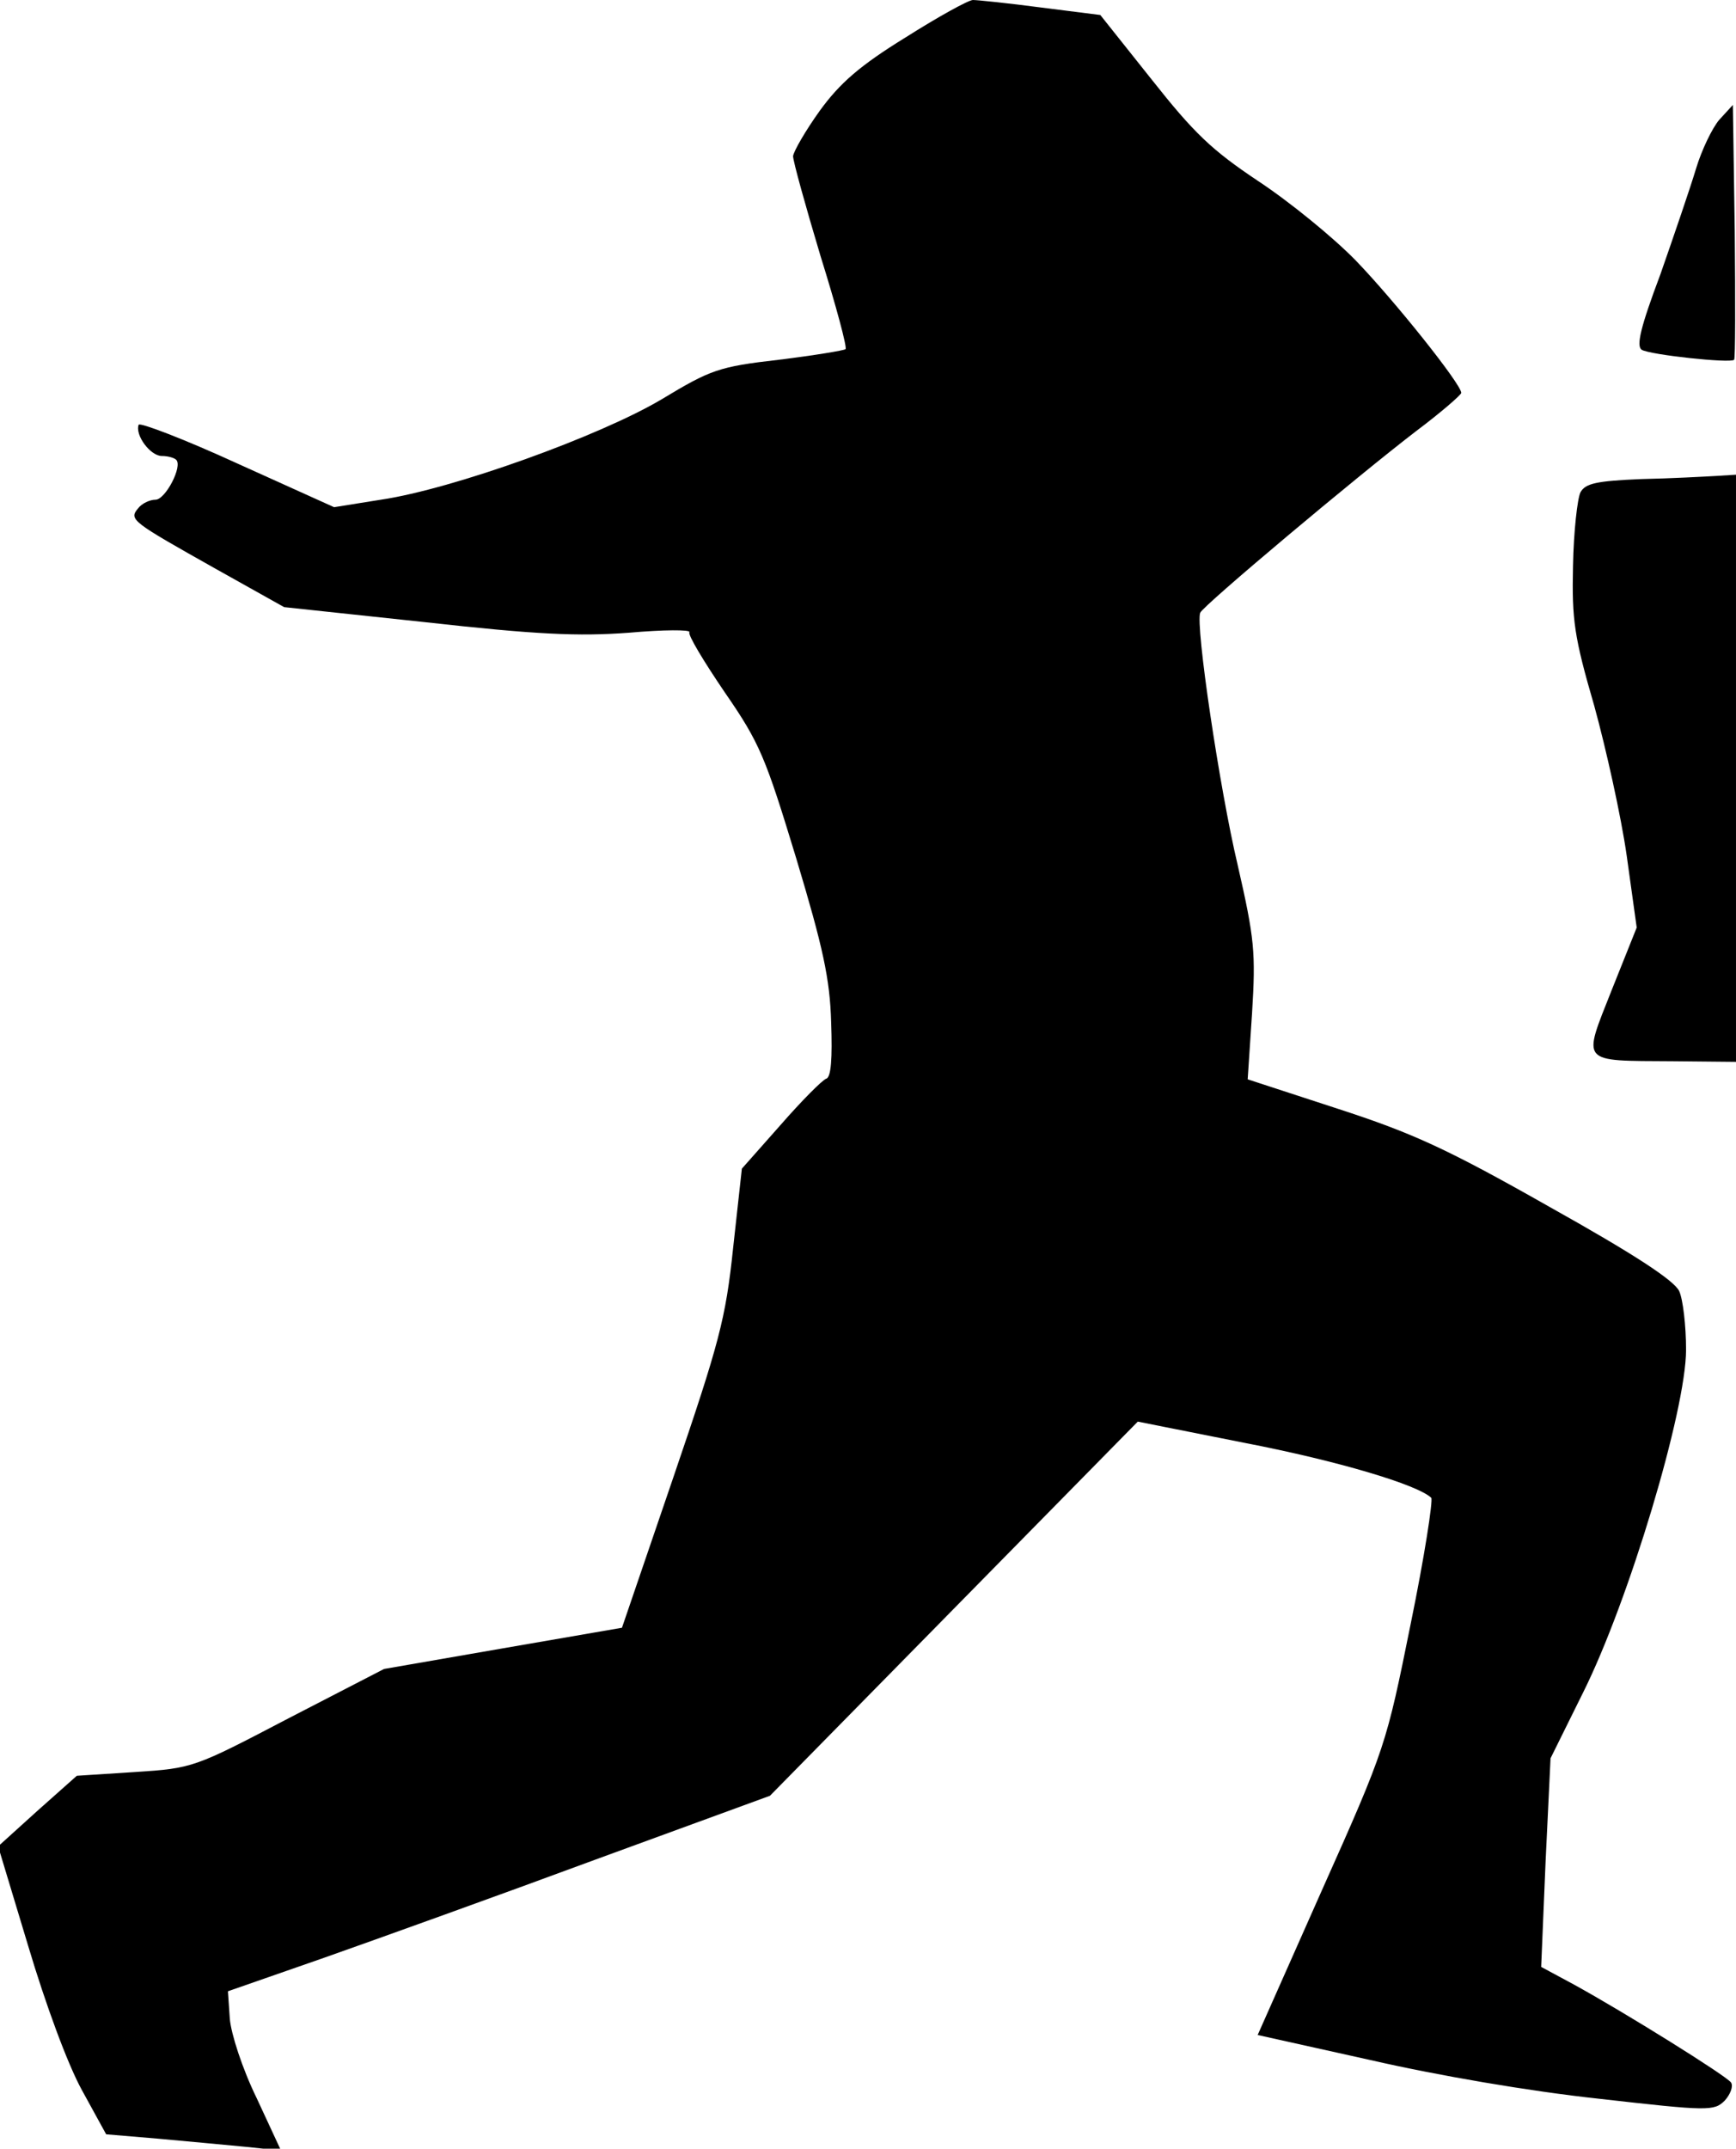 <?xml version="1.0" standalone="no"?>
<!DOCTYPE svg PUBLIC "-//W3C//DTD SVG 20010904//EN"
 "http://www.w3.org/TR/2001/REC-SVG-20010904/DTD/svg10.dtd">
<svg version="1.0" xmlns="http://www.w3.org/2000/svg"
 width="278pt" height="344pt" viewBox="0 0 278 344"
 preserveAspectRatio="xMidYMid meet">
<g transform="translate(0,344) scale(0.1,-0.1)"
fill="#000000" stroke="none">
<path fill="#000000" stroke="none" d="M1450 3380 c-73 -45 -105 -73 -137
-117 -23 -32 -42 -65 -43 -73 0 -8 20 -80 44 -160 25 -80 43 -147 40 -149 -2
-2 -50 -10 -107 -17 -96 -11 -109 -16 -187 -63 -99 -59 -335 -144 -450 -161
l-75 -12 -155 70 c-85 39 -156 66 -158 62 -6 -17 19 -50 37 -50 10 0 20 -3 23
-6 11 -10 -17 -64 -33 -64 -9 0 -22 -6 -28 -14 -15 -18 -10 -21 125 -97 l109
-61 225 -24 c179 -20 246 -23 327 -17 56 5 99 5 97 1 -3 -4 23 -47 57 -97 56
-81 65 -104 114 -265 43 -143 54 -193 56 -263 2 -57 0 -88 -8 -90 -6 -2 -39
-35 -73 -74 l-62 -70 -14 -127 c-12 -114 -22 -151 -96 -368 l-82 -240 -191
-33 -190 -33 -153 -79 c-151 -79 -153 -80 -246 -86 l-93 -6 -63 -56 -63 -57
48 -159 c28 -94 63 -189 86 -231 l39 -71 83 -7 c45 -4 108 -10 140 -13 l57 -6
-39 84 c-23 47 -41 103 -43 127 l-3 44 155 54 c85 30 280 100 434 157 l279
102 294 299 295 300 171 -34 c150 -29 277 -67 299 -88 3 -4 -11 -95 -33 -202
-39 -193 -40 -198 -142 -426 l-103 -232 180 -40 c109 -25 255 -50 366 -62 176
-20 185 -20 202 -3 9 10 14 23 10 29 -8 11 -170 112 -252 157 l-52 28 7 167 8
167 52 105 c73 146 165 452 165 549 0 39 -5 81 -11 94 -8 17 -72 59 -208 135
-164 93 -219 118 -339 157 l-144 47 7 106 c6 97 4 119 -23 237 -29 122 -68
385 -60 404 4 11 252 219 346 291 40 30 72 58 72 61 0 14 -108 149 -169 212
-36 37 -106 94 -156 127 -75 50 -103 77 -171 163 l-82 103 -95 12 c-53 7 -102
12 -109 12 -7 0 -56 -27 -108 -60z"/>
<path fill="#000000" stroke="none" d="M2753 3248 c-11 -13 -28 -48 -37 -78
-9 -30 -35 -106 -57 -169 -32 -85 -39 -115 -30 -121 13 -8 142 -22 148 -16 2
2 2 94 1 205 l-3 203 -22 -24z"/>
<path fill="#000000" stroke="none" d="M2628 2673 c-72 -3 -89 -7 -97 -21 -5
-10 -11 -63 -12 -118 -2 -87 2 -114 34 -224 19 -69 43 -177 52 -240 l16 -115
-40 -100 c-47 -119 -52 -113 97 -114 l102 -1 0 470 0 470 -32 -2 c-18 -1 -72
-4 -120 -5z"/>
</g>
</svg>
